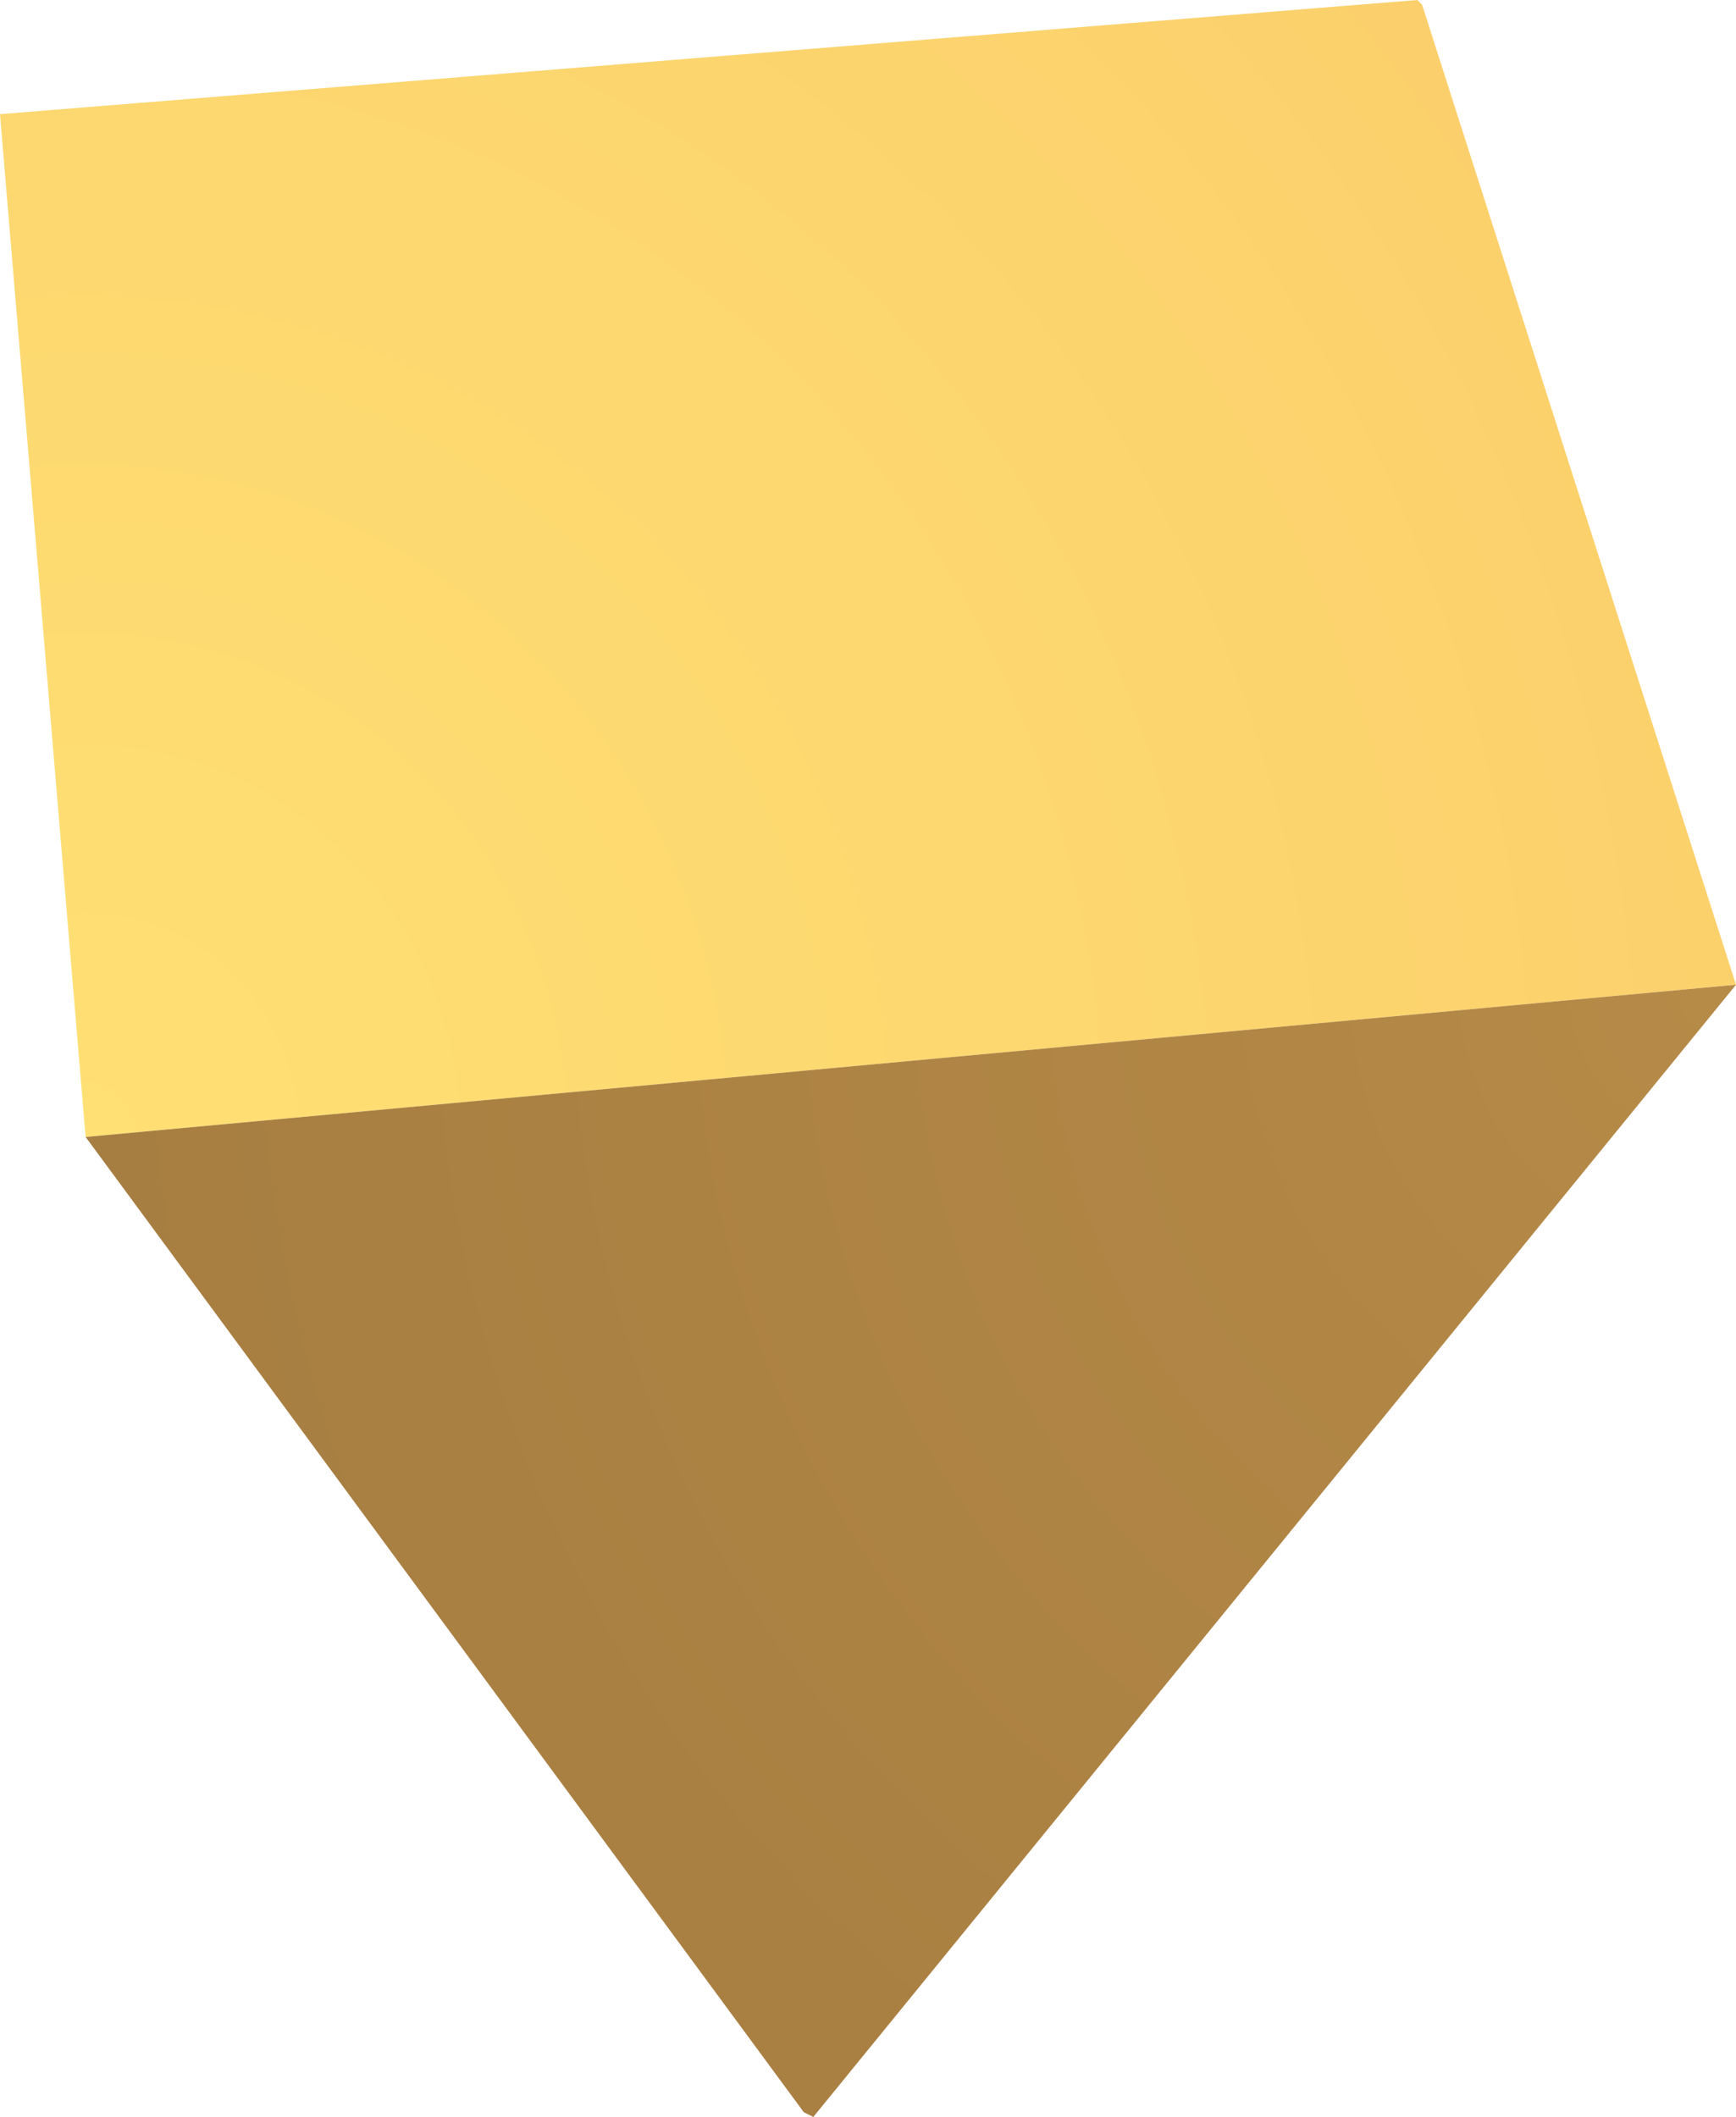 <?xml version="1.0" encoding="UTF-8" standalone="no"?>
<svg xmlns:ffdec="https://www.free-decompiler.com/flash" xmlns:xlink="http://www.w3.org/1999/xlink" ffdec:objectType="shape" height="22.25px" width="18.25px" xmlns="http://www.w3.org/2000/svg">
  <g transform="matrix(1.0, 0.0, 0.0, 1.0, 7.9, 7.2)">
    <path d="M-7.0 4.75 L-7.9 -6.0 7.0 -7.2 7.05 -7.15 10.35 3.15 -7.0 4.75" fill="url(#gradient0)" fill-rule="evenodd" stroke="none"/>
    <path d="M10.35 3.15 L0.65 15.05 0.55 15.0 -7.0 4.75 10.35 3.15" fill="url(#gradient1)" fill-rule="evenodd" stroke="none"/>
  </g>
  <defs>
    <radialGradient cx="0" cy="0" gradientTransform="matrix(0.022, 0.0, 0.0, 0.023, -7.0, 4.75)" gradientUnits="userSpaceOnUse" id="gradient0" r="819.2" spreadMethod="pad">
      <stop offset="0.0" stop-color="#ffe074"/>
      <stop offset="1.0" stop-color="#fbd06c"/>
    </radialGradient>
    <radialGradient cx="0" cy="0" gradientTransform="matrix(0.021, 0.0, 0.0, 0.021, 10.3, 3.15)" gradientUnits="userSpaceOnUse" id="gradient1" r="819.2" spreadMethod="pad">
      <stop offset="0.0" stop-color="#b68a47"/>
      <stop offset="1.0" stop-color="#a77e41"/>
    </radialGradient>
  </defs>
</svg>
